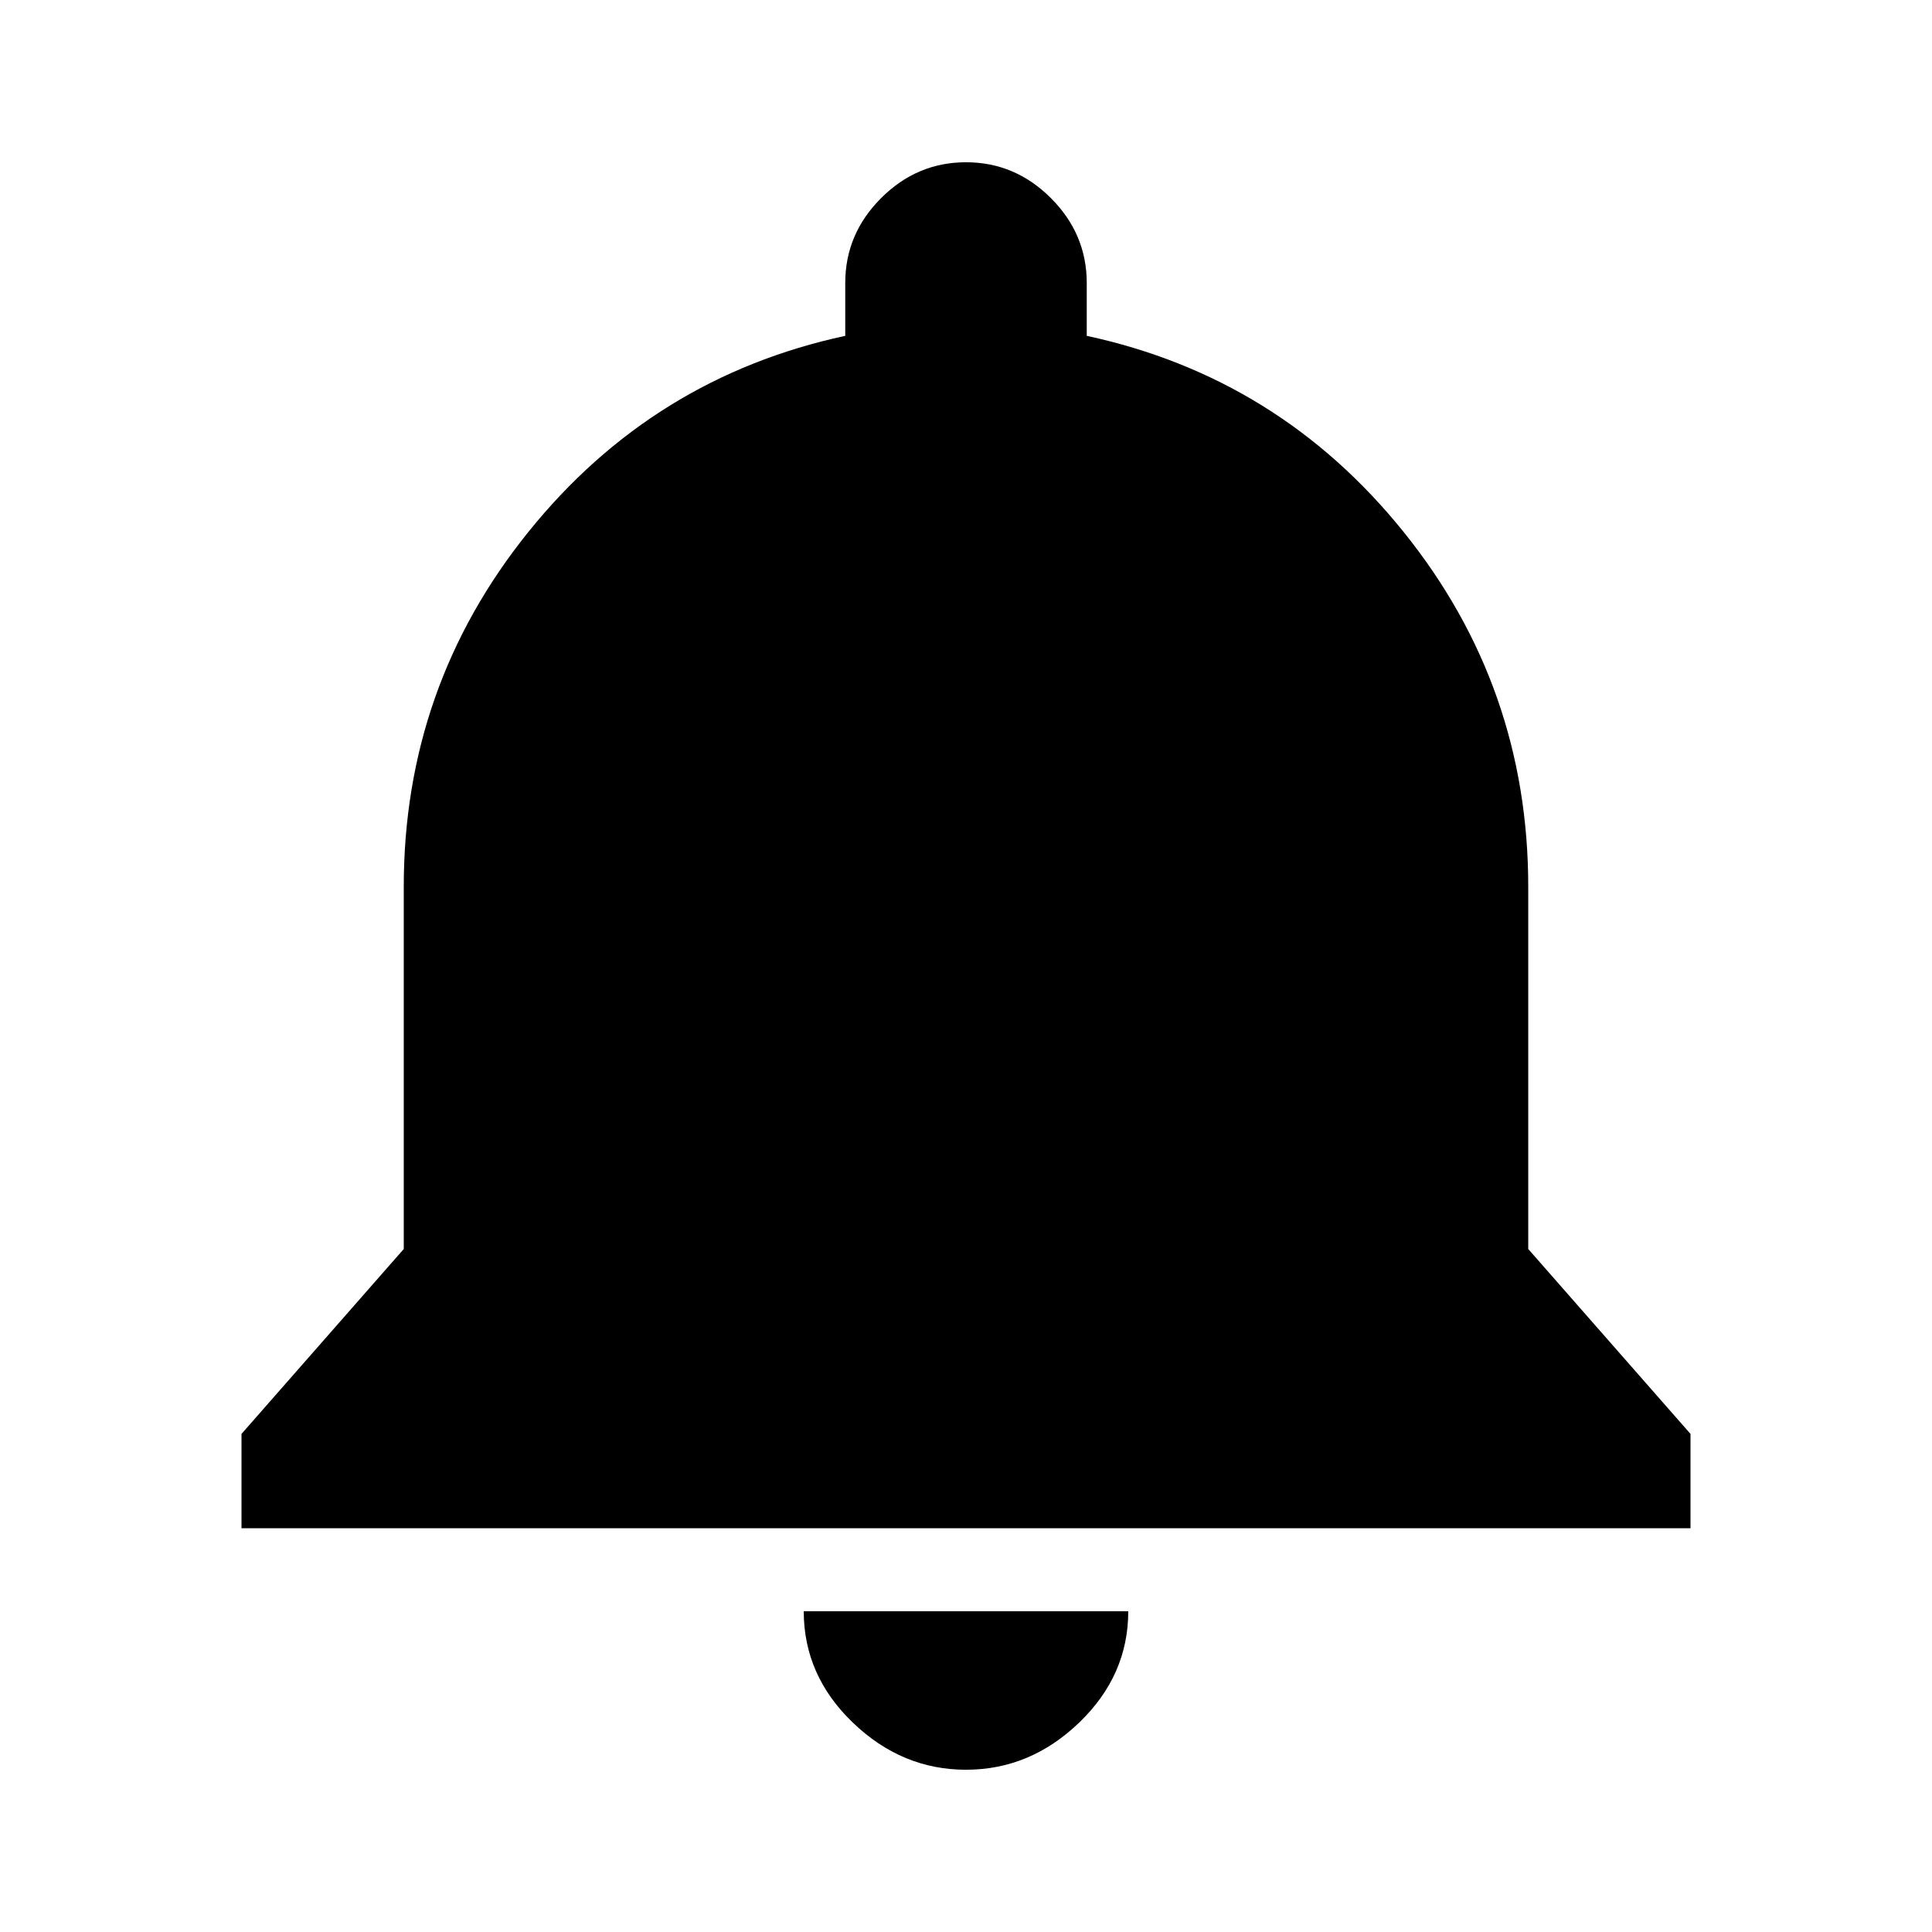 <svg xmlns="http://www.w3.org/2000/svg" xmlns:xlink="http://www.w3.org/1999/xlink" version="1.1" viewBox="0 0 512 512"><g><path fill="currentColor" d="M256 469q-13 0 -22.5 -9.5t-9.5 -22.5v-14q-51 -11 -84 -52t-33 -94v-96l-43 -49v-25h384v25l-43 49v96q0 53 -33 94t-84 52v14q0 13 -9.5 22.5t-22.5 9.5zM213 85q0 -17 13 -29.5t30 -12.5t30 12.5t13 29.5h-86z" transform="matrix(1 0 0 -1 0 512)"/></g></svg>